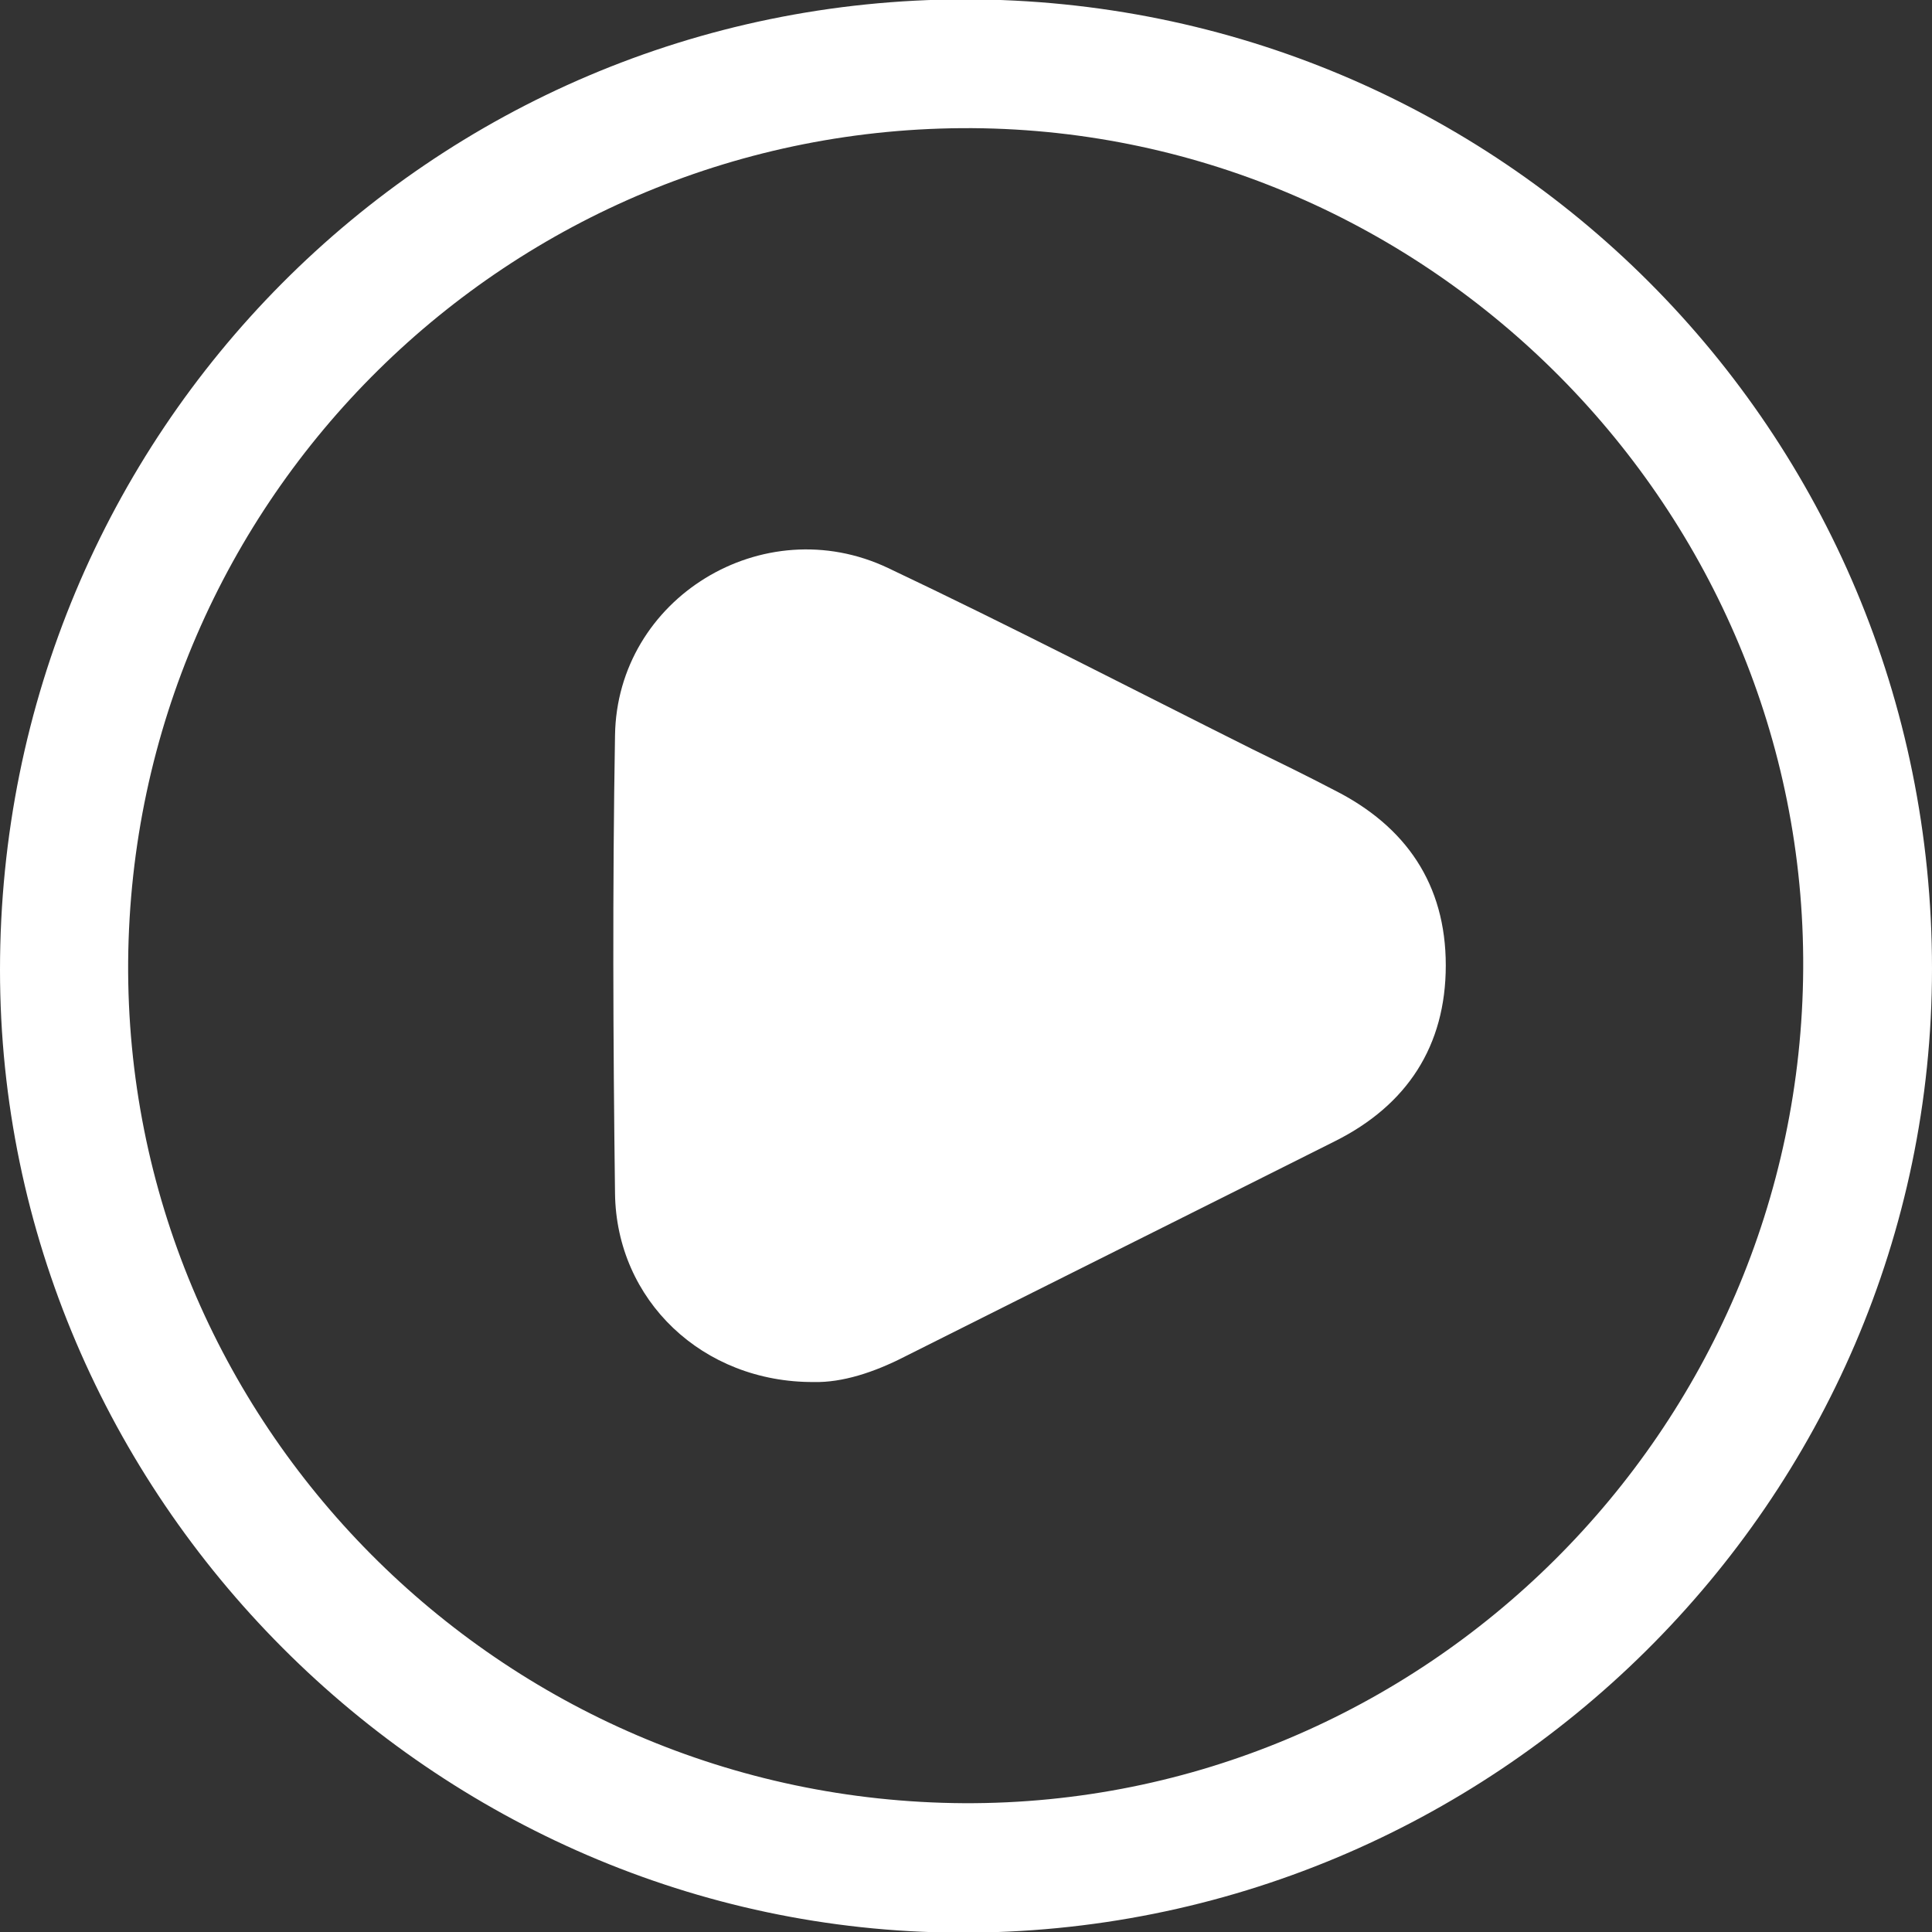 <?xml version="1.0" encoding="utf-8"?>
<!-- Generator: Adobe Illustrator 28.3.0, SVG Export Plug-In . SVG Version: 6.00 Build 0)  -->
<svg version="1.1" id="Layer_1" xmlns="http://www.w3.org/2000/svg" xmlns:xlink="http://www.w3.org/1999/xlink" x="0px" y="0px"
	 viewBox="0 0 300 300" style="enable-background:new 0 0 300 300;" xml:space="preserve"><rect x="0" y="0" width="300" height="300" fill="#333333" stroke="none"/>
<style type="text/css">
	.st0{fill:#FFFFFF;}
</style>
<g>
	<path class="st0" d="M149.8-0.1C66.8,0,0,67.2,0,150.6c0,81.8,67.4,149.1,148.8,149.5C231.9,300.5,300,233,300,150.4
		C300,66.9,233-0.1,149.8-0.1z M149.7,280c-72-0.4-130.3-59.1-129.8-130.7C20.5,77.3,79.2,19.5,151,19.9
		c71.2,0.5,129.4,59.3,129,130.5C279.6,222.1,221,280.3,149.7,280z"/>
	<path class="st0" d="M224.5,149.9c0,12.5-6,21.7-17.2,27.3c-22.3,11.2-44.6,22.3-66.9,33.5c-4.7,2.4-9.6,4-14,3.9
		c-17.3,0.1-30.7-12.7-30.9-29.3c-0.3-23.7-0.4-47.4,0-71.1c0.3-21.3,23-35.2,42.4-26c19,9,37.7,18.7,56.5,28.1
		c4.3,2.1,8.6,4.2,12.8,6.4C218.3,128.3,224.5,137.3,224.5,149.9z"/>
</g>
</svg>
